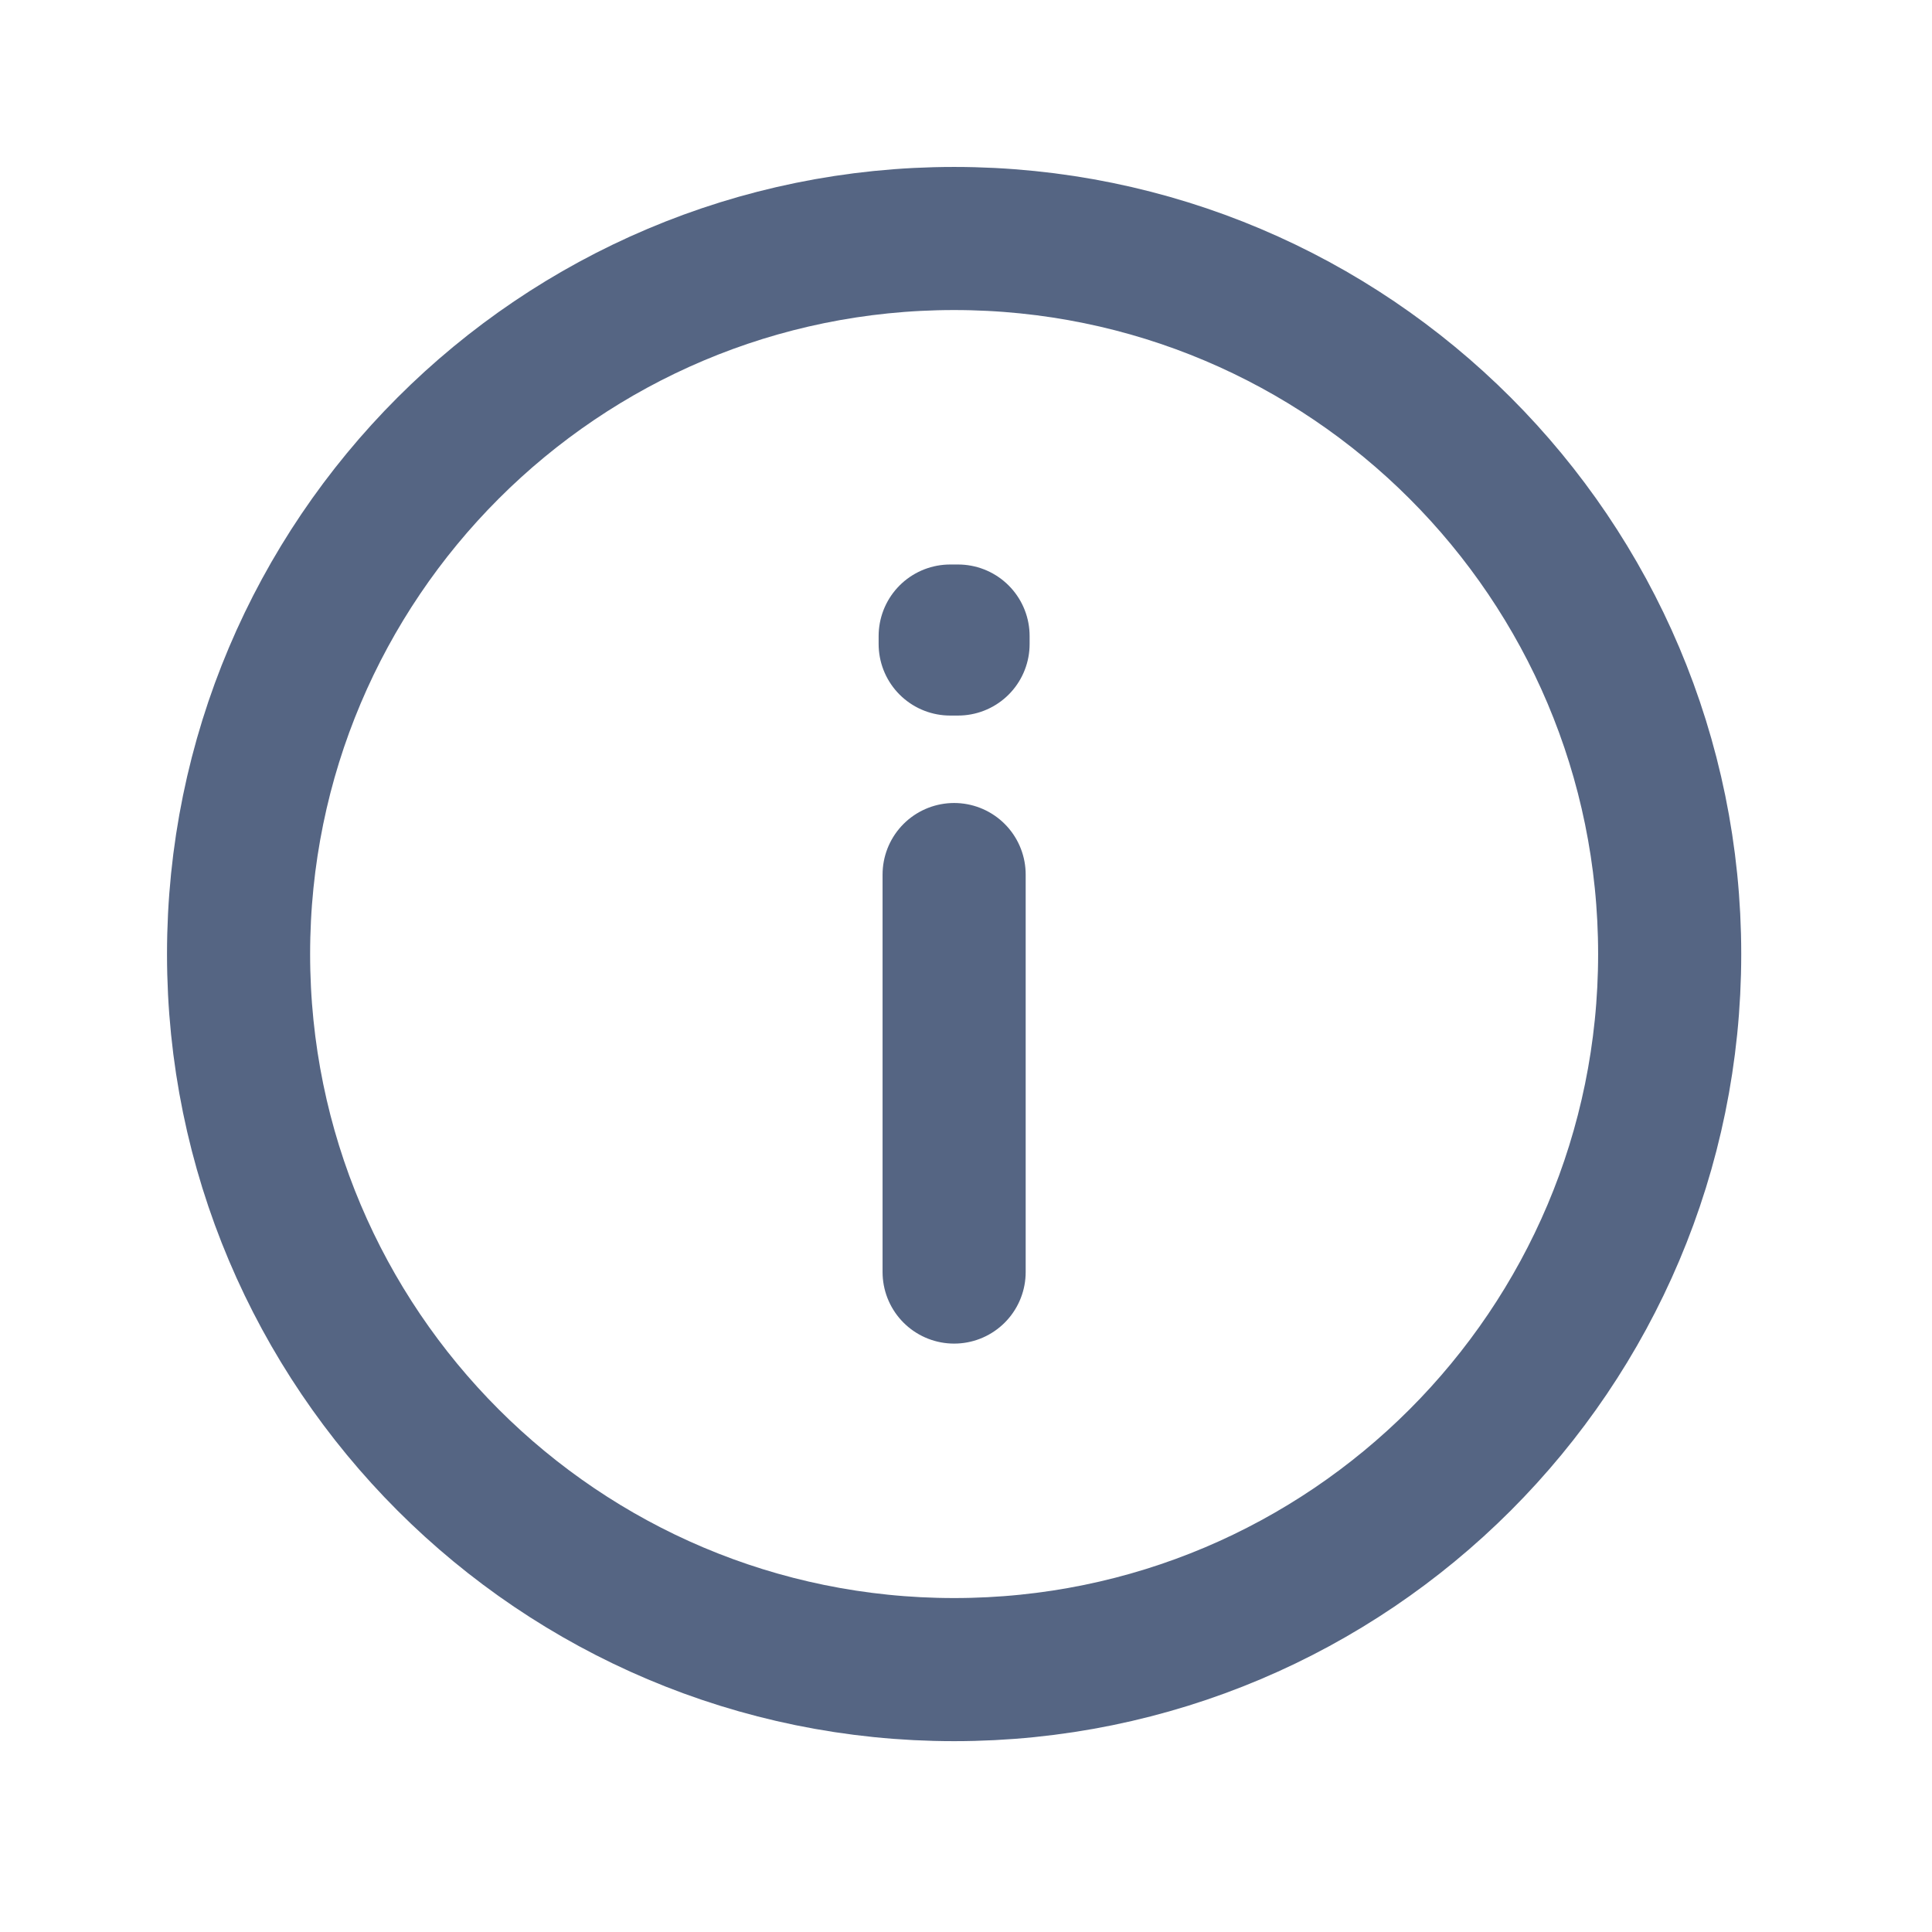 <svg width="27" height="27" viewBox="0 0 27 27" fill="none" xmlns="http://www.w3.org/2000/svg">
<path d="M13.334 12.222V17.777M13.334 23.333C7.811 23.333 3.334 18.856 3.334 13.333C3.334 7.81 7.811 3.333 13.334 3.333C18.857 3.333 23.334 7.81 23.334 13.333C23.334 18.856 18.857 23.333 13.334 23.333ZM13.389 8.889V9L13.279 9V8.889H13.389Z" stroke="#556583" stroke-width="2" stroke-linecap="round" stroke-linejoin="round"/>
</svg>
